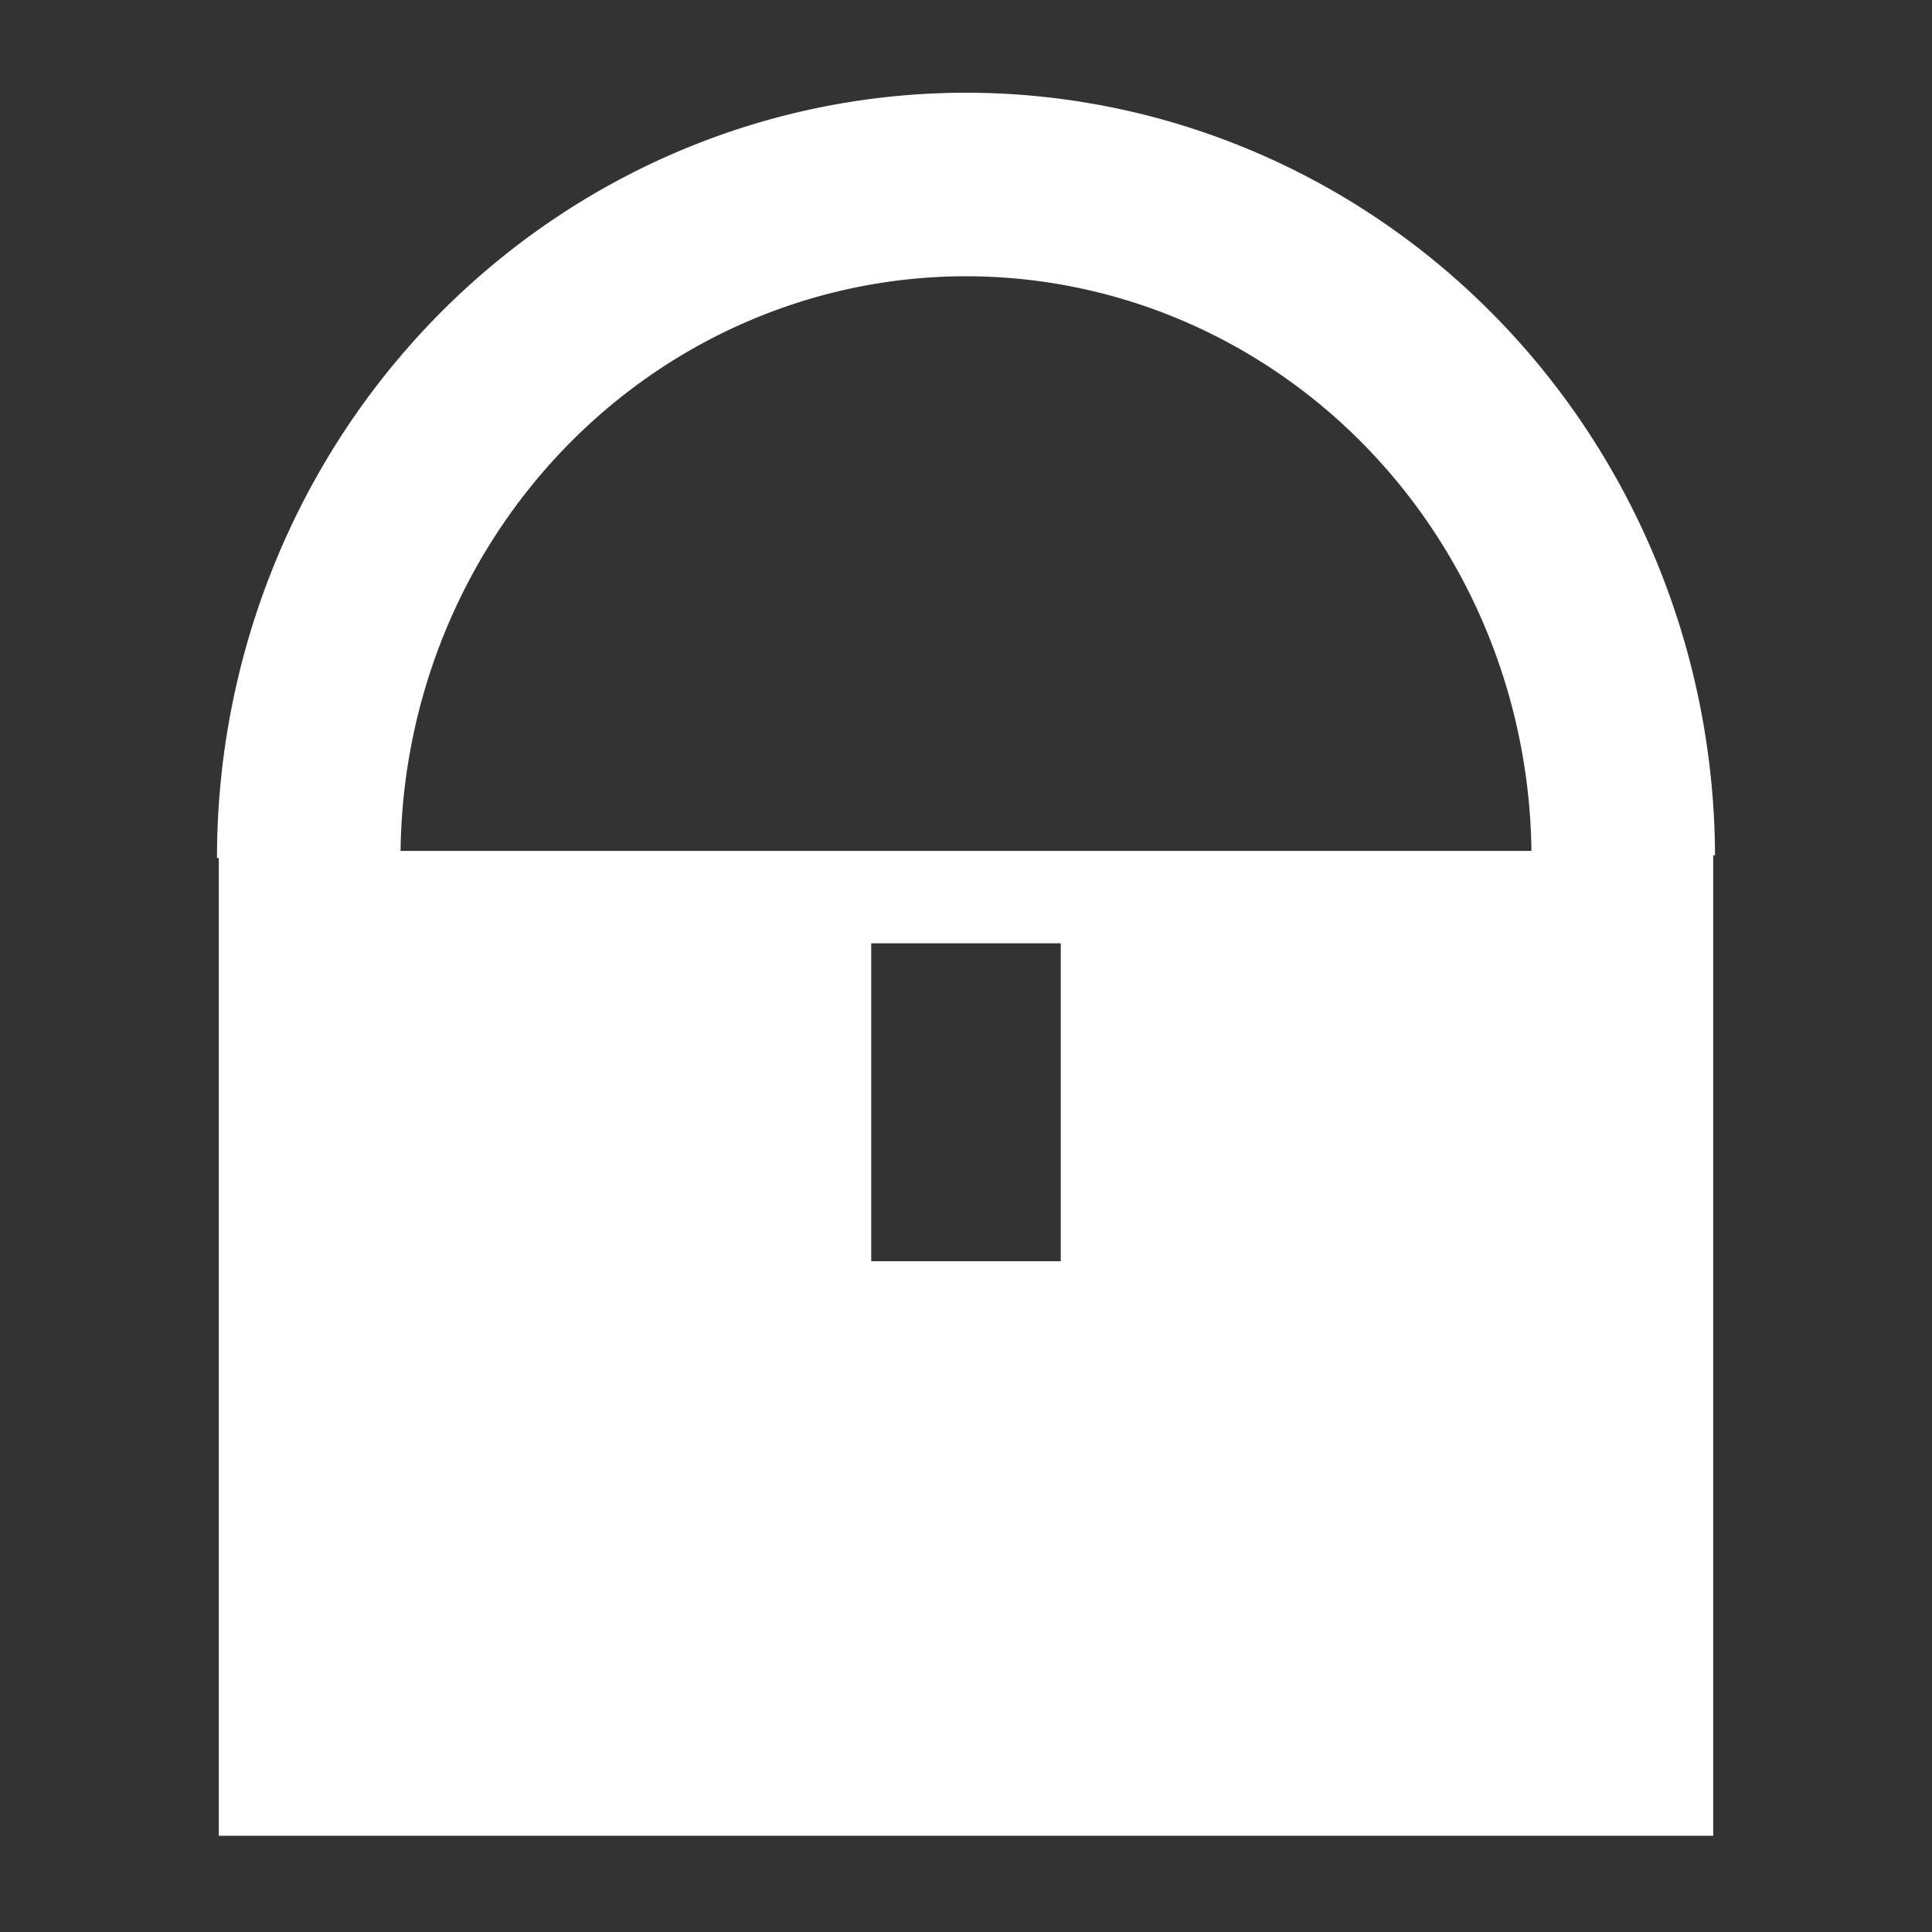 <?xml version="1.0" encoding="UTF-8" standalone="no"?>
<svg
   height="16"
   viewBox="0 0 16 16"
   width="16"
   version="1.1"
   id="svg28"
   sodipodi:docname="Freeze.svg"
   inkscape:version="1.2.2 (732a01da63, 2022-12-09)"
   xmlns:inkscape="http://www.inkscape.org/namespaces/inkscape"
   xmlns:sodipodi="http://sodipodi.sourceforge.net/DTD/sodipodi-0.dtd"
   xmlns="http://www.w3.org/2000/svg"
   xmlns:svg="http://www.w3.org/2000/svg">
  <rect x="0" y="0" width="16" height="16" fill="#333333" stroke="none"/>
  <defs
     id="defs32" />
  <sodipodi:namedview
     id="namedview30"
     pagecolor="#505050"
     bordercolor="#eeeeee"
     borderopacity="1"
     inkscape:showpageshadow="0"
     inkscape:pageopacity="0"
     inkscape:pagecheckerboard="0"
     inkscape:deskcolor="#505050"
     showgrid="false"
     inkscape:zoom="16"
     inkscape:cx="17.09375"
     inkscape:cy="5.4375"
     inkscape:window-width="2560"
     inkscape:window-height="1387"
     inkscape:window-x="-8"
     inkscape:window-y="1072"
     inkscape:window-maximized="1"
     inkscape:current-layer="svg28" />
  <path
     id="rect339"
     style="opacity:1;fill:#ffffff;stroke-width:0.383"
     d="M 1.812 7.047 L 1.812 15.203 L 14.188 15.203 L 14.188 7.047 L 1.812 7.047 z M 7.215 7.812 L 8.785 7.812 L 8.785 10.445 L 7.215 10.445 L 7.215 7.812 z " />
  <path
     style="opacity:1;fill:none;stroke:#ffffff;stroke-width:1.52;stroke-dasharray:none;stroke-opacity:1"
     id="path491"
     sodipodi:type="arc"
     sodipodi:cx="8.00002"
     sodipodi:cy="7.1058331"
     sodipodi:rx="5.4429712"
     sodipodi:ry="5.5781531"
     sodipodi:start="3.1415927"
     sodipodi:end="6.279563"
     sodipodi:arc-type="arc"
     d="M 2.557,7.106 A 5.443,5.578 0 0 1 7.99,1.528 5.443,5.578 0 0 1 13.443,7.086"
     sodipodi:open="true" />
</svg>
